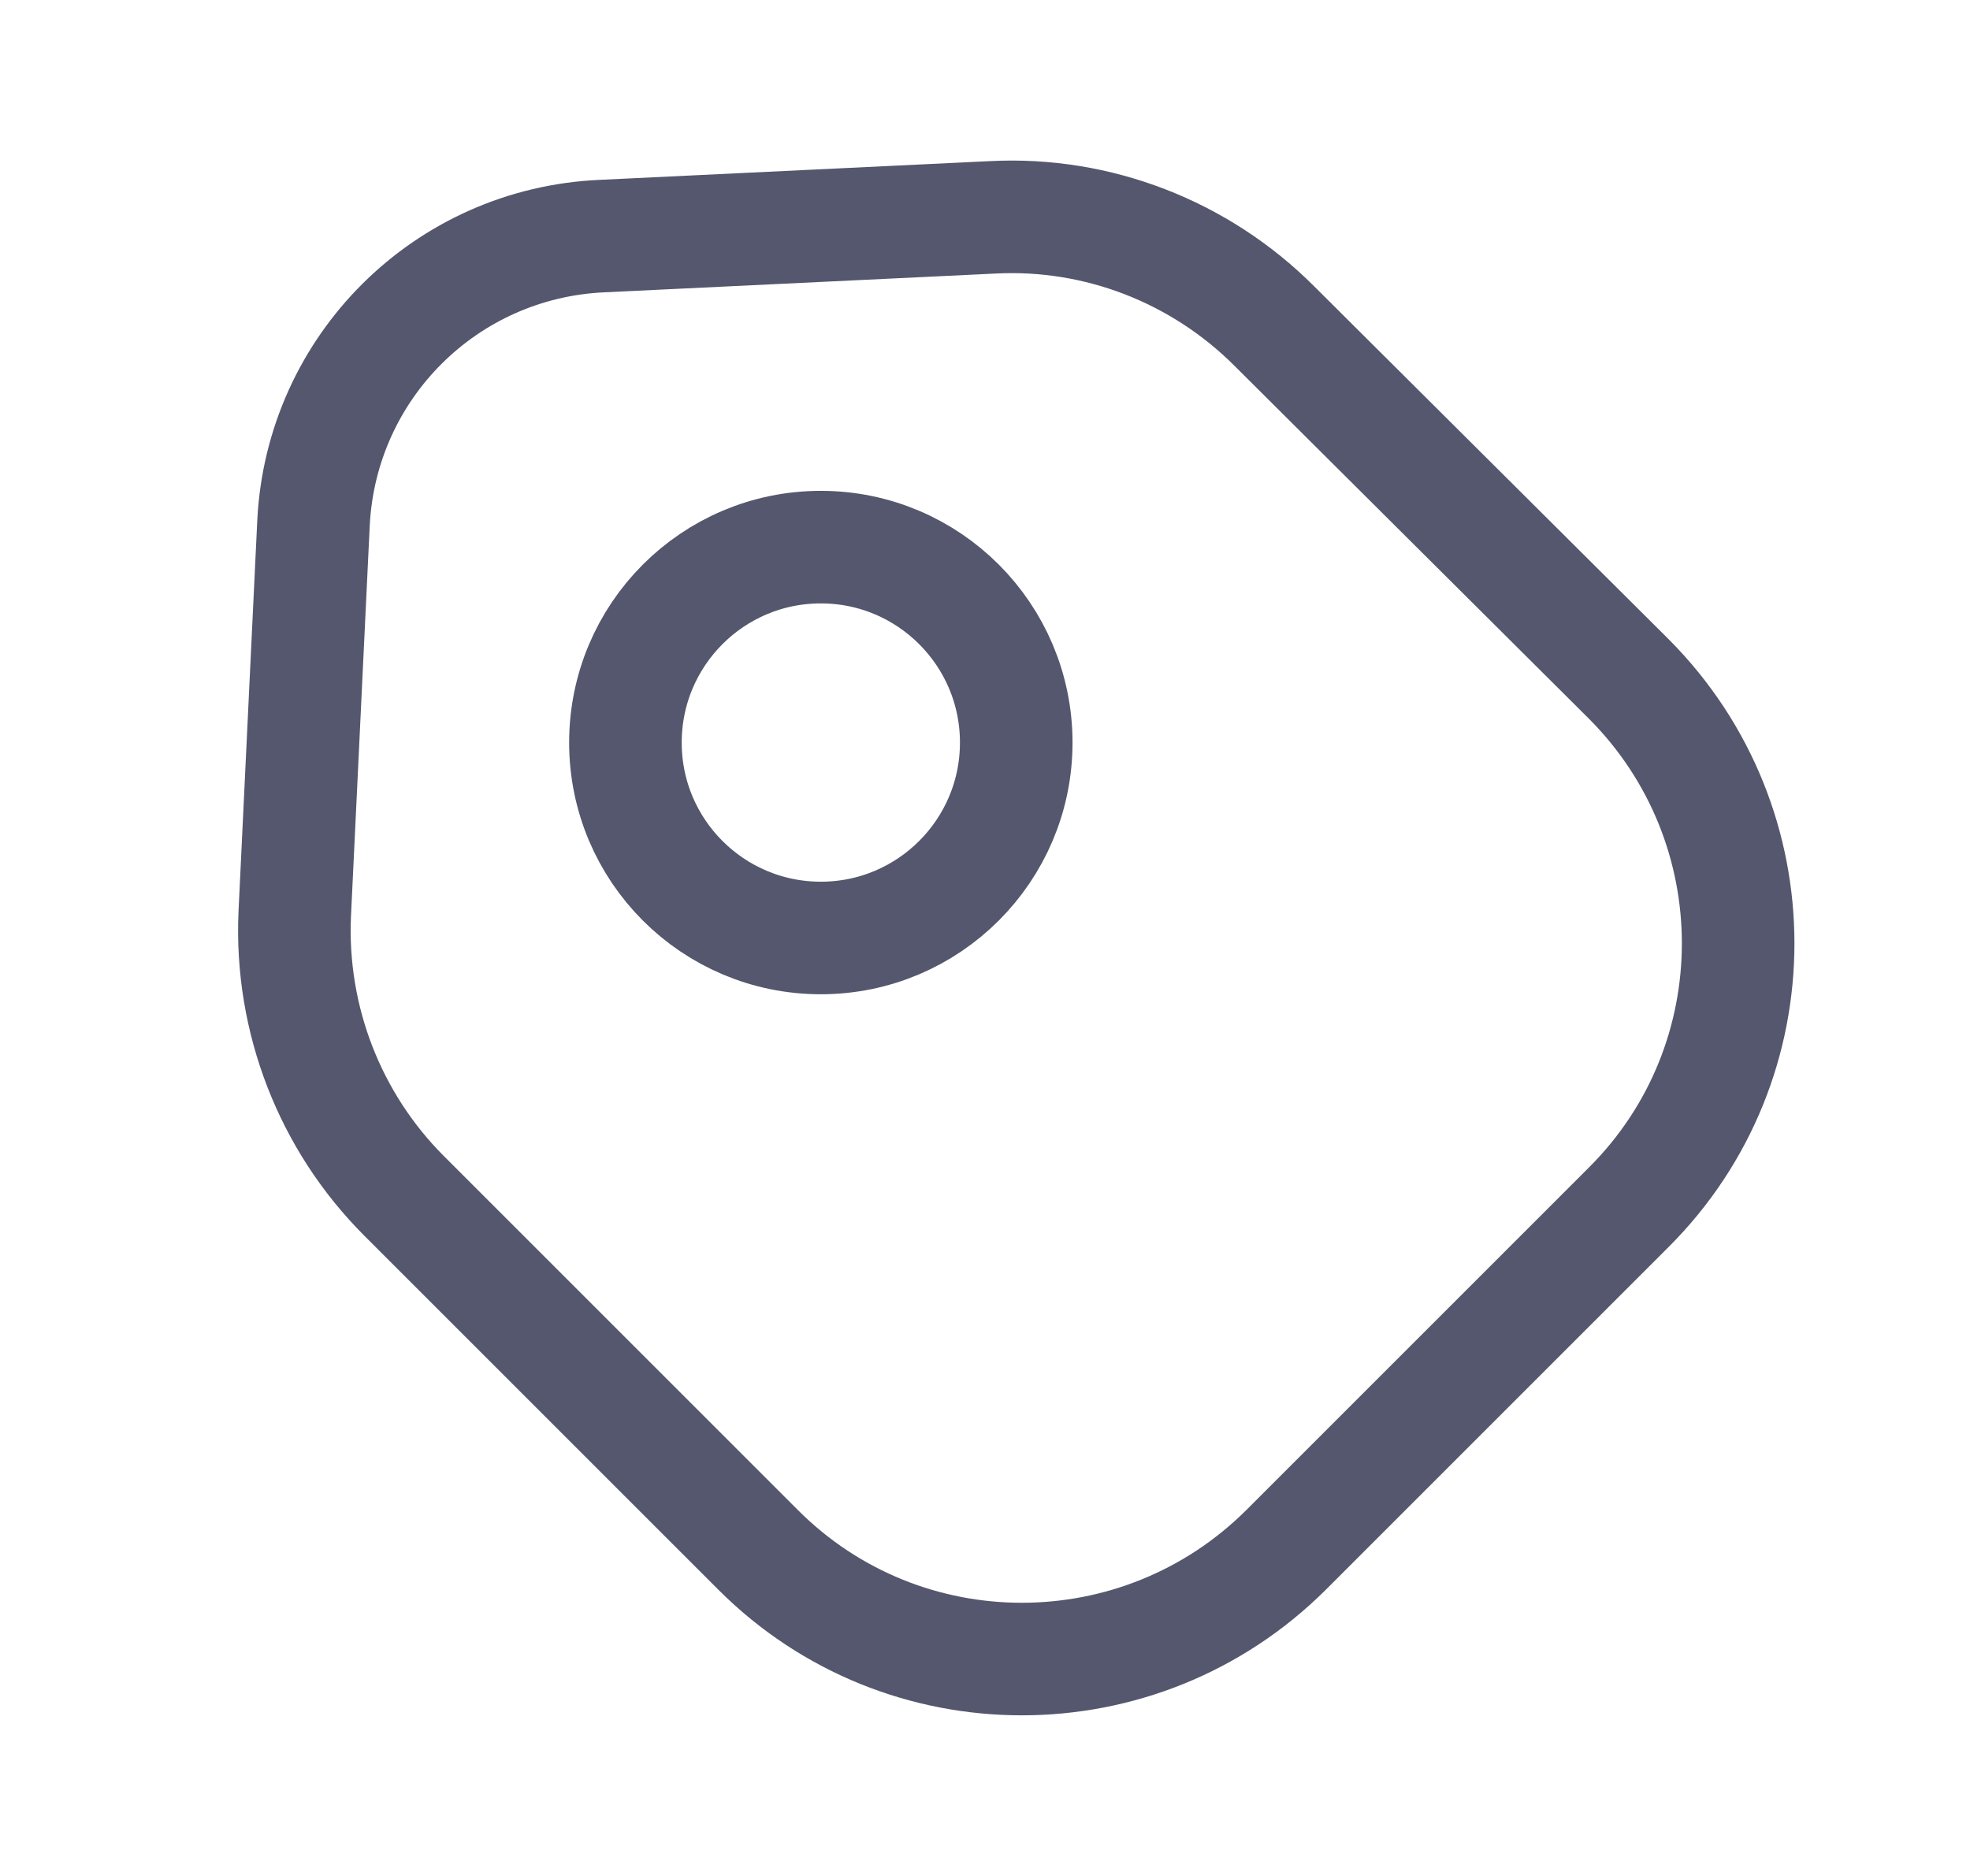 <svg width="21" height="20" viewBox="0 0 21 20" fill="none" xmlns="http://www.w3.org/2000/svg">
<path d="M4.308 12.75L8.083 16.525C9.633 18.075 12.15 18.075 13.708 16.525L17.366 12.867C18.916 11.317 18.916 8.8 17.366 7.242L13.583 3.475C12.791 2.683 11.7 2.259 10.583 2.317L6.417 2.517C4.75 2.592 3.425 3.917 3.342 5.575L3.142 9.742C3.092 10.867 3.517 11.959 4.308 12.75Z" stroke="#54576D" stroke-width="1.2" stroke-linecap="round" stroke-linejoin="round"/>
<path d="M8.75 10C9.9 10 10.833 9.067 10.833 7.917C10.833 6.766 9.9 5.833 8.75 5.833C7.599 5.833 6.667 6.766 6.667 7.917C6.667 9.067 7.599 10 8.75 10Z" stroke="#54576D" stroke-width="1.2" stroke-linecap="round"/>
</svg>
